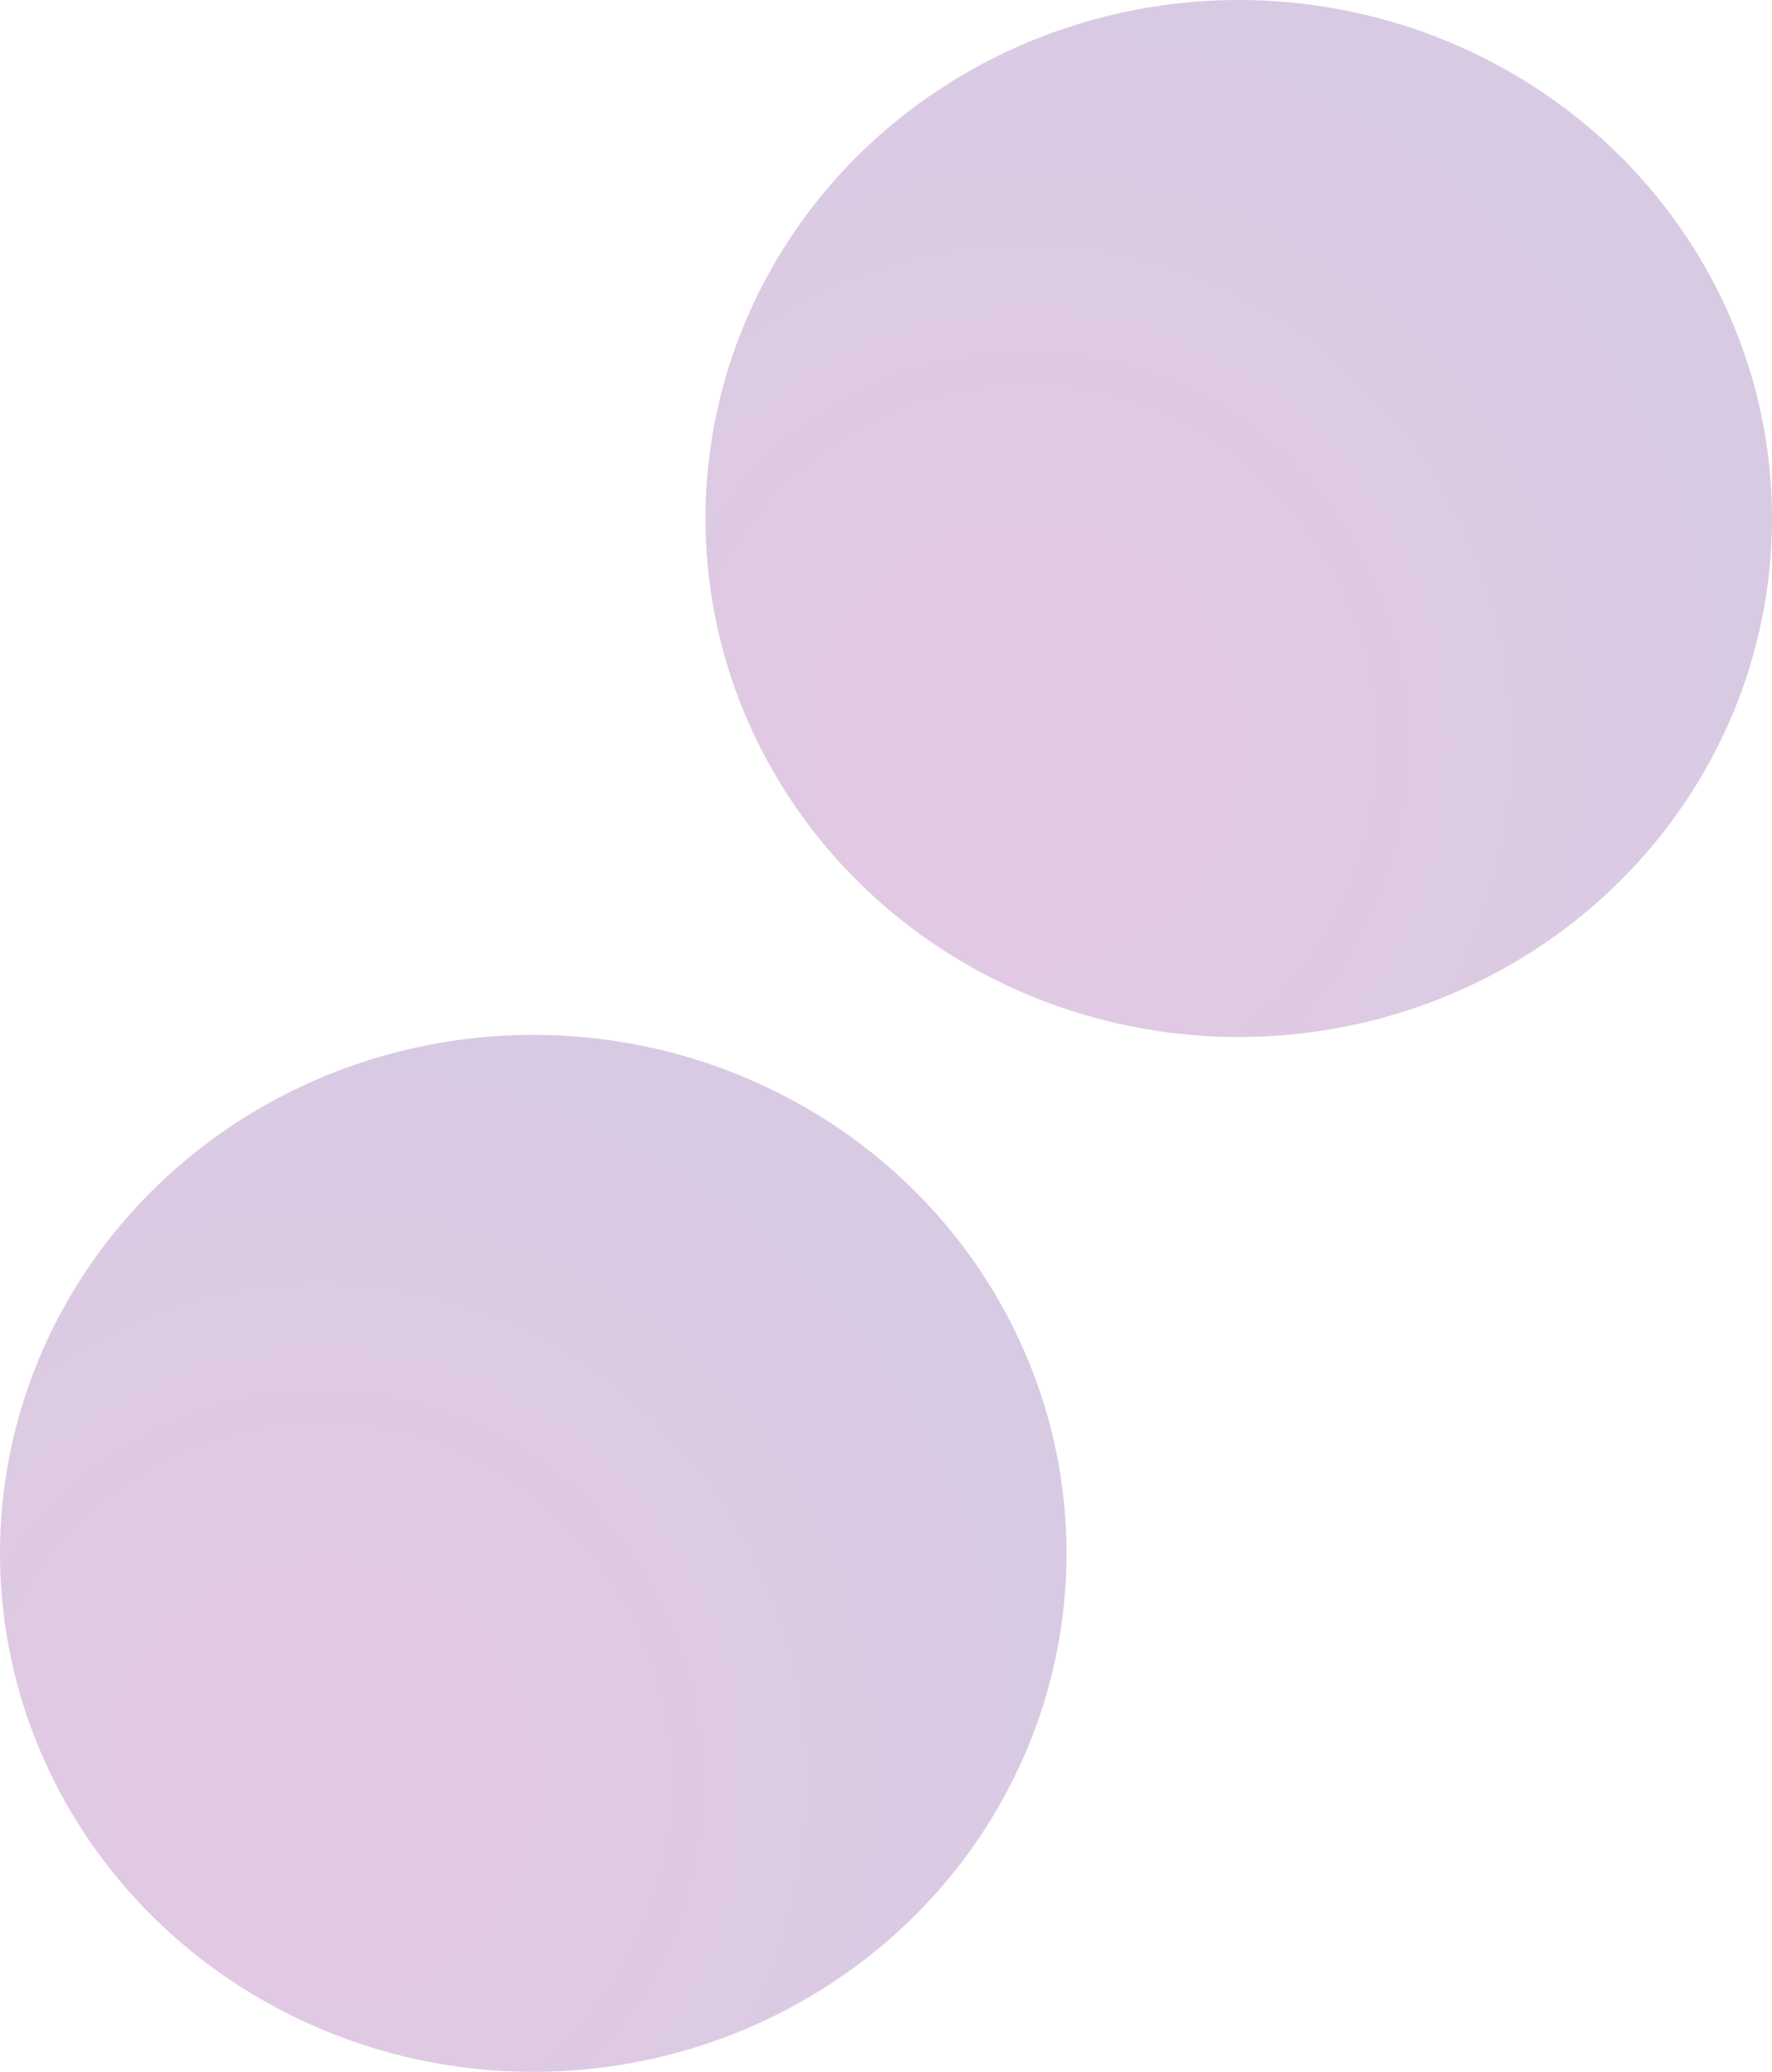 <svg xmlns="http://www.w3.org/2000/svg" xmlns:xlink="http://www.w3.org/1999/xlink" width="33.13" height="38.72" viewBox="0 0 33.13 38.72">
  <defs>
    <style>
      .cls-1, .cls-2 {
        opacity: 0.25;
      }

      .cls-1 {
        fill: url(#Degradado_sin_nombre_78);
      }

      .cls-2 {
        fill: url(#Degradado_sin_nombre_78-2);
      }
    </style>
    <radialGradient id="Degradado_sin_nombre_78" data-name="Degradado sin nombre 78" cx="6.02" cy="-13.71" r="14.14" gradientTransform="translate(0 47.44) scale(1 1.03)" gradientUnits="userSpaceOnUse">
      <stop offset="0" stop-color="#93278f"/>
      <stop offset="1" stop-color="#662d91"/>
    </radialGradient>
    <radialGradient id="Degradado_sin_nombre_78-2" cx="19.2" cy="-32.55" r="14.14" xlink:href="#Degradado_sin_nombre_78"/>
  </defs>
  <title>patron-op-25</title>
  <g id="Capa_2" data-name="Capa 2">
    <g id="hero">
      <ellipse class="cls-1" cx="9.97" cy="29.03" rx="9.97" ry="9.69"/>
      <ellipse class="cls-2" cx="23.16" cy="9.69" rx="9.97" ry="9.69"/>
    </g>
  </g>
</svg>

